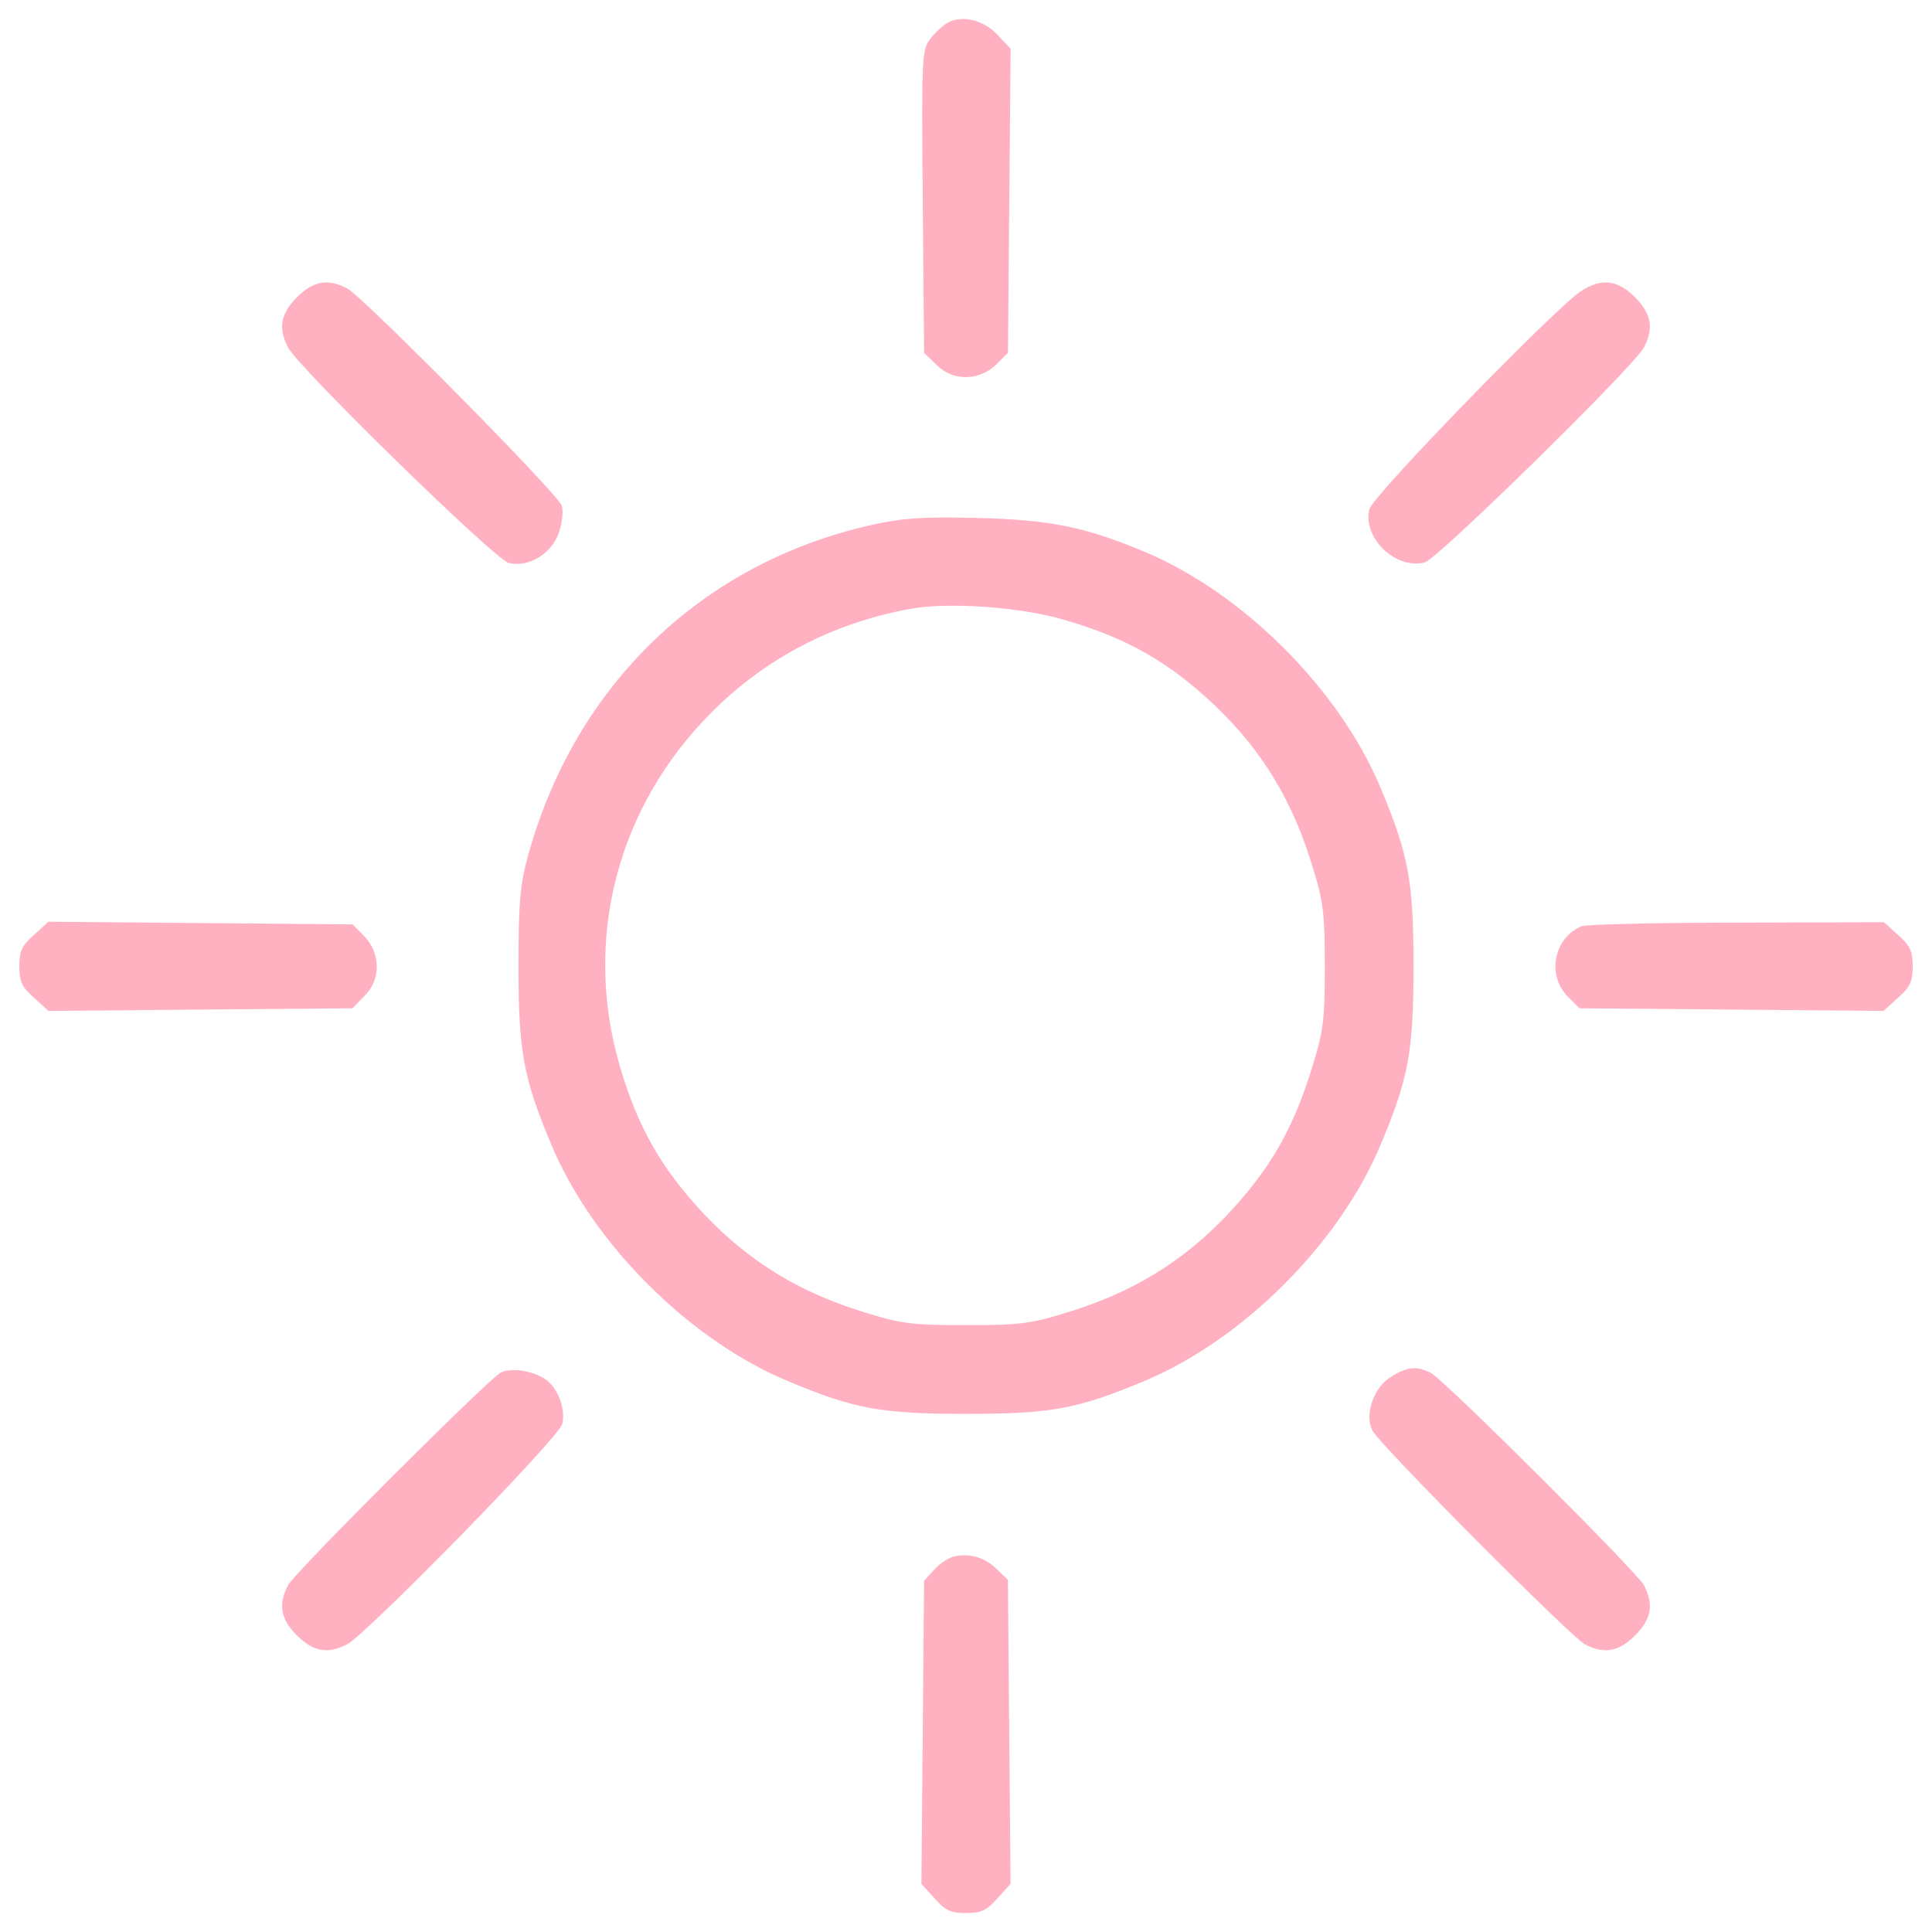 <?xml version="1.0" encoding="utf-8"?>
<!-- Svg Vector Icons : http://www.onlinewebfonts.com/icon -->
<!DOCTYPE svg PUBLIC "-//W3C//DTD SVG 1.1//EN" "http://www.w3.org/Graphics/SVG/1.1/DTD/svg11.dtd">
<svg version="1.1" xmlns="http://www.w3.org/2000/svg" xmlns:xlink="http://www.w3.org/1999/xlink"  fill="#FFB1C1" x="0px" y="0px" viewBox="0 0 1000 1000" enable-background="new 0 0 1000 1000" xml:space="preserve">
<g><g transform="translate(0,430) scale(0.1,-0.1)"><path d="M4917.8,4189.1c-27.4-11.4-70.8-50.3-98.2-84.5c-48-61.7-50.3-70.8-43.4-847.5l6.9-783.5l64-61.7c84.5-86.8,221.6-84.5,310.7,2.3l59.4,59.4l6.9,788.1l6.8,785.8l-64,68.5C5098.2,4191.4,4995.4,4221,4917.8,4189.1z"/><path d="M1536.9,2761.3c-84.5-84.5-98.2-159.9-45.7-260.4c59.4-109.7,1069.1-1096.5,1142.2-1114.8c102.8-25.1,223.9,48,260.4,159.9c16,48,22.8,109.6,13.7,137.1c-18.3,59.4-1025.7,1078.2-1110.2,1123.9C1696.8,2859.6,1621.4,2845.8,1536.9,2761.3z"/><path d="M8186.7,2795.6c-127.9-80-1080.5-1060-1098.8-1130.8c-36.6-148.5,134.8-313,285.5-276.4c66.2,16,1080.5,1012,1135.3,1112.5c52.6,100.5,38.8,175.9-45.7,260.4C8374,2850.4,8291.8,2861.8,8186.7,2795.6z"/><path d="M4520.3,1584.9c-881.8-194.2-1542-827-1786.4-1711c-41.1-148.5-50.2-237.6-50.2-575.7c0-438.6,25.1-578,169-920.6c212.4-511.7,715-1014.3,1226.7-1226.7c342.7-143.9,482-169.1,920.6-169.1s577.9,25.1,920.6,169.1c511.7,212.4,1014.3,715,1226.7,1226.7c143.9,342.7,169,482,169,920.6c0,438.6-25.1,577.9-169,920.6c-212.4,511.7-715,1014.3-1226.7,1226.7c-306.1,127.9-488.8,164.5-863.5,173.6C4783,1626,4675.6,1619.1,4520.3,1584.9z M5509.4,1091.5c322.1-93.7,536.8-214.7,779-443.2c244.4-233,404.3-495.7,507.1-840.7c54.8-175.9,61.7-239.9,61.7-509.4c0-269.6-6.8-333.5-61.7-509.4c-98.2-326.7-219.3-539.1-445.5-779c-233-244.4-495.7-404.3-840.6-507.1c-175.9-54.8-239.9-61.7-509.4-61.7s-333.5,6.8-509.4,61.7c-344.9,102.8-607.6,262.7-840.7,507.1c-228.4,242.2-349.5,456.9-443.2,776.7C3017.2-557.9,3195.3,125.2,3684.2,614c281,281,628.2,461.4,1028,534.6C4913.2,1185.1,5285.5,1157.7,5509.4,1091.5z"/><path d="M175.4-539.6c-61.7-54.8-75.4-82.2-75.4-162.2c0-80,13.7-107.4,75.4-162.2l75.4-68.5l785.8,6.9l788.1,6.8l61.7,64c86.8,84.5,84.5,221.6-2.3,310.7l-59.4,59.4l-788.1,6.9l-785.8,6.9L175.4-539.6z"/><path d="M8186.7-493.9c-143.9-59.4-182.7-253.6-70.8-365.5l59.4-59.4l788.1-6.8l785.8-6.9l75.4,68.5c61.7,54.8,75.4,82.3,75.4,162.2c0,80-13.7,107.4-75.4,162.2l-73.1,66.3l-760.7-2.3C8575.1-475.6,8211.8-484.8,8186.7-493.9z"/><path d="M2590-2805.7c-70.8-41.1-1062.2-1030.2-1098.8-1098.8c-52.5-100.5-38.8-175.9,45.7-260.4c84.5-84.5,159.9-98.2,260.4-45.7c105.1,57.1,1096.5,1069.1,1112.5,1139.9c20.6,77.7-25.1,191.9-89.1,233C2749.9-2792,2642.5-2778.3,2590-2805.7z"/><path d="M7199.9-2826.3c-89.1-52.5-139.3-196.5-95.9-278.7c36.6-73.1,1023.4-1064.5,1098.8-1105.7c100.5-52.5,175.9-38.8,260.4,45.7c84.5,84.5,98.2,159.9,45.7,260.4c-41.1,73.1-1032.5,1062.2-1103.3,1098.8C7334.6-2769.2,7282.1-2773.7,7199.9-2826.3z"/><path d="M4940.6-3756c-27.4-4.6-73.1-34.3-102.8-66.3l-54.8-59.4l-6.9-783.5l-6.9-785.8l68.5-75.4c54.8-61.7,82.2-75.4,162.2-75.4s107.4,13.7,162.2,75.4l68.5,75.4l-6.8,785.8l-6.9,788.1l-57.1,54.8C5100.5-3762.9,5020.6-3737.8,4940.6-3756z"/></g></g>
</svg>